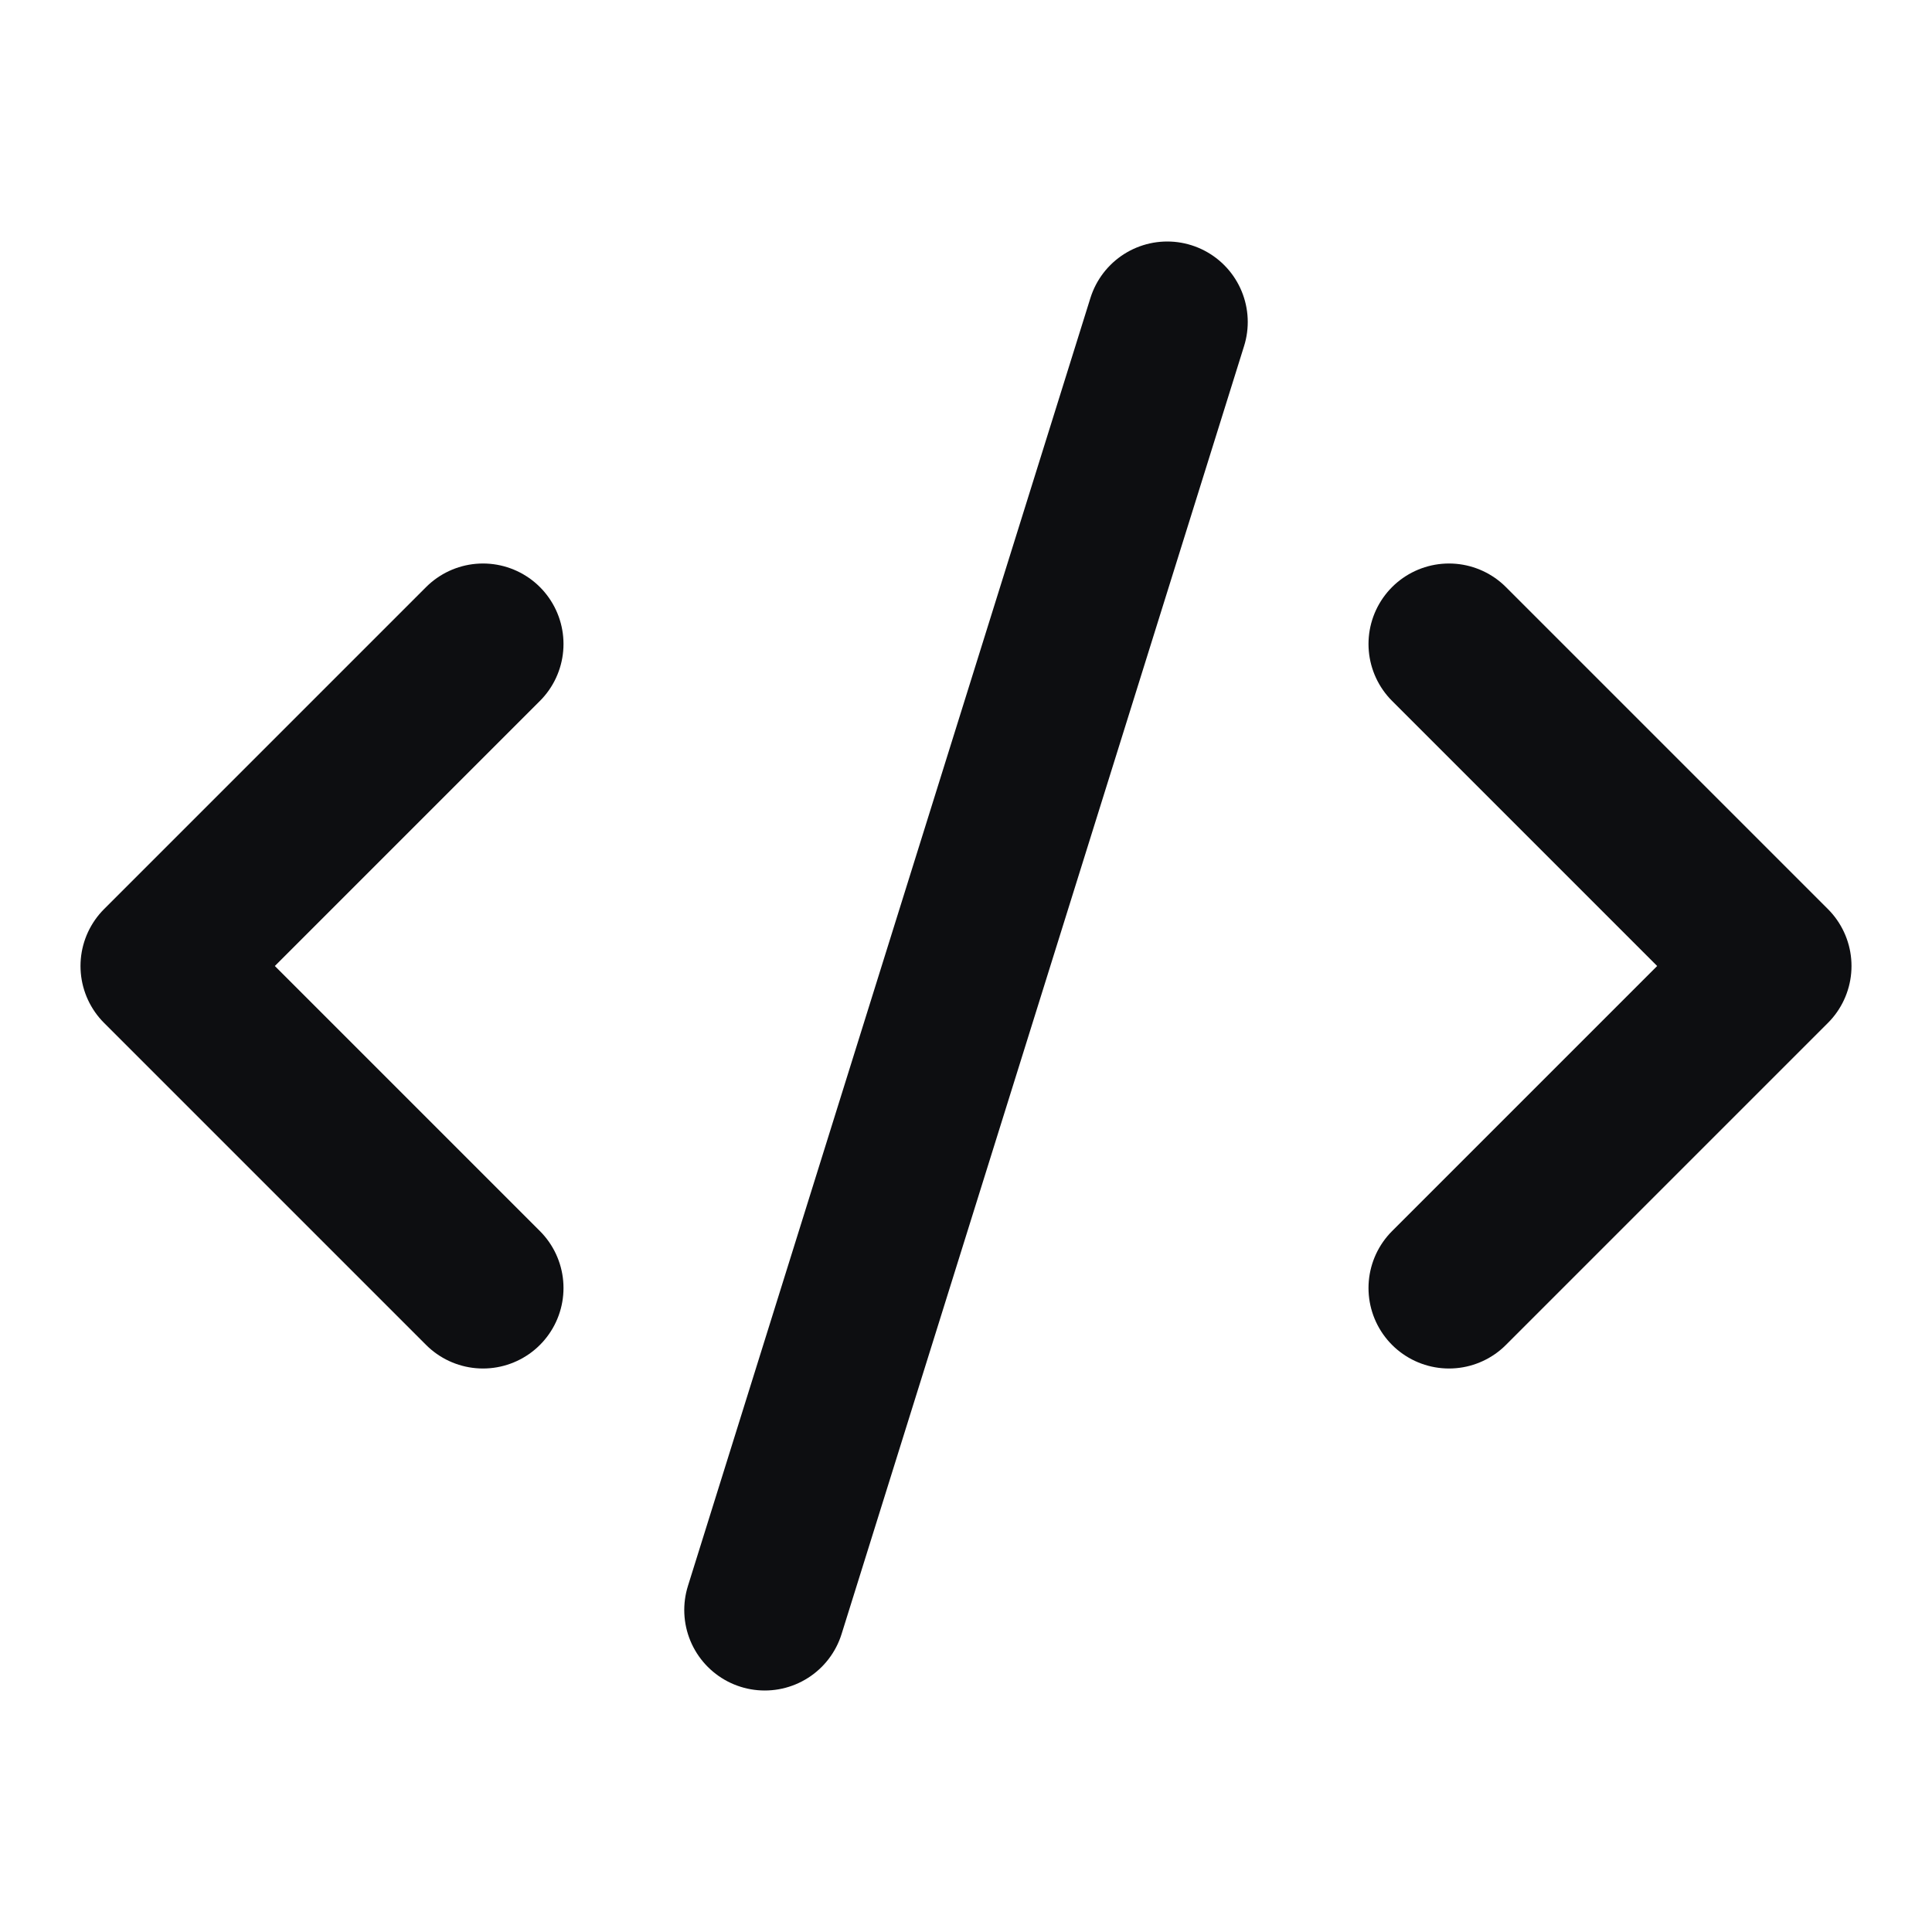 <svg xmlns="http://www.w3.org/2000/svg" width="48" height="48" viewBox="0 0 24 24" fill="none" stroke="#0D0e11" stroke-width="2" stroke-linecap="round" stroke-linejoin="round" class="lucide lucide-code-xml"><path d="m18 16 4-4-4-4"/><path d="m6 8-4 4 4 4"/><path d="m14.5 4-5 16"/></svg>